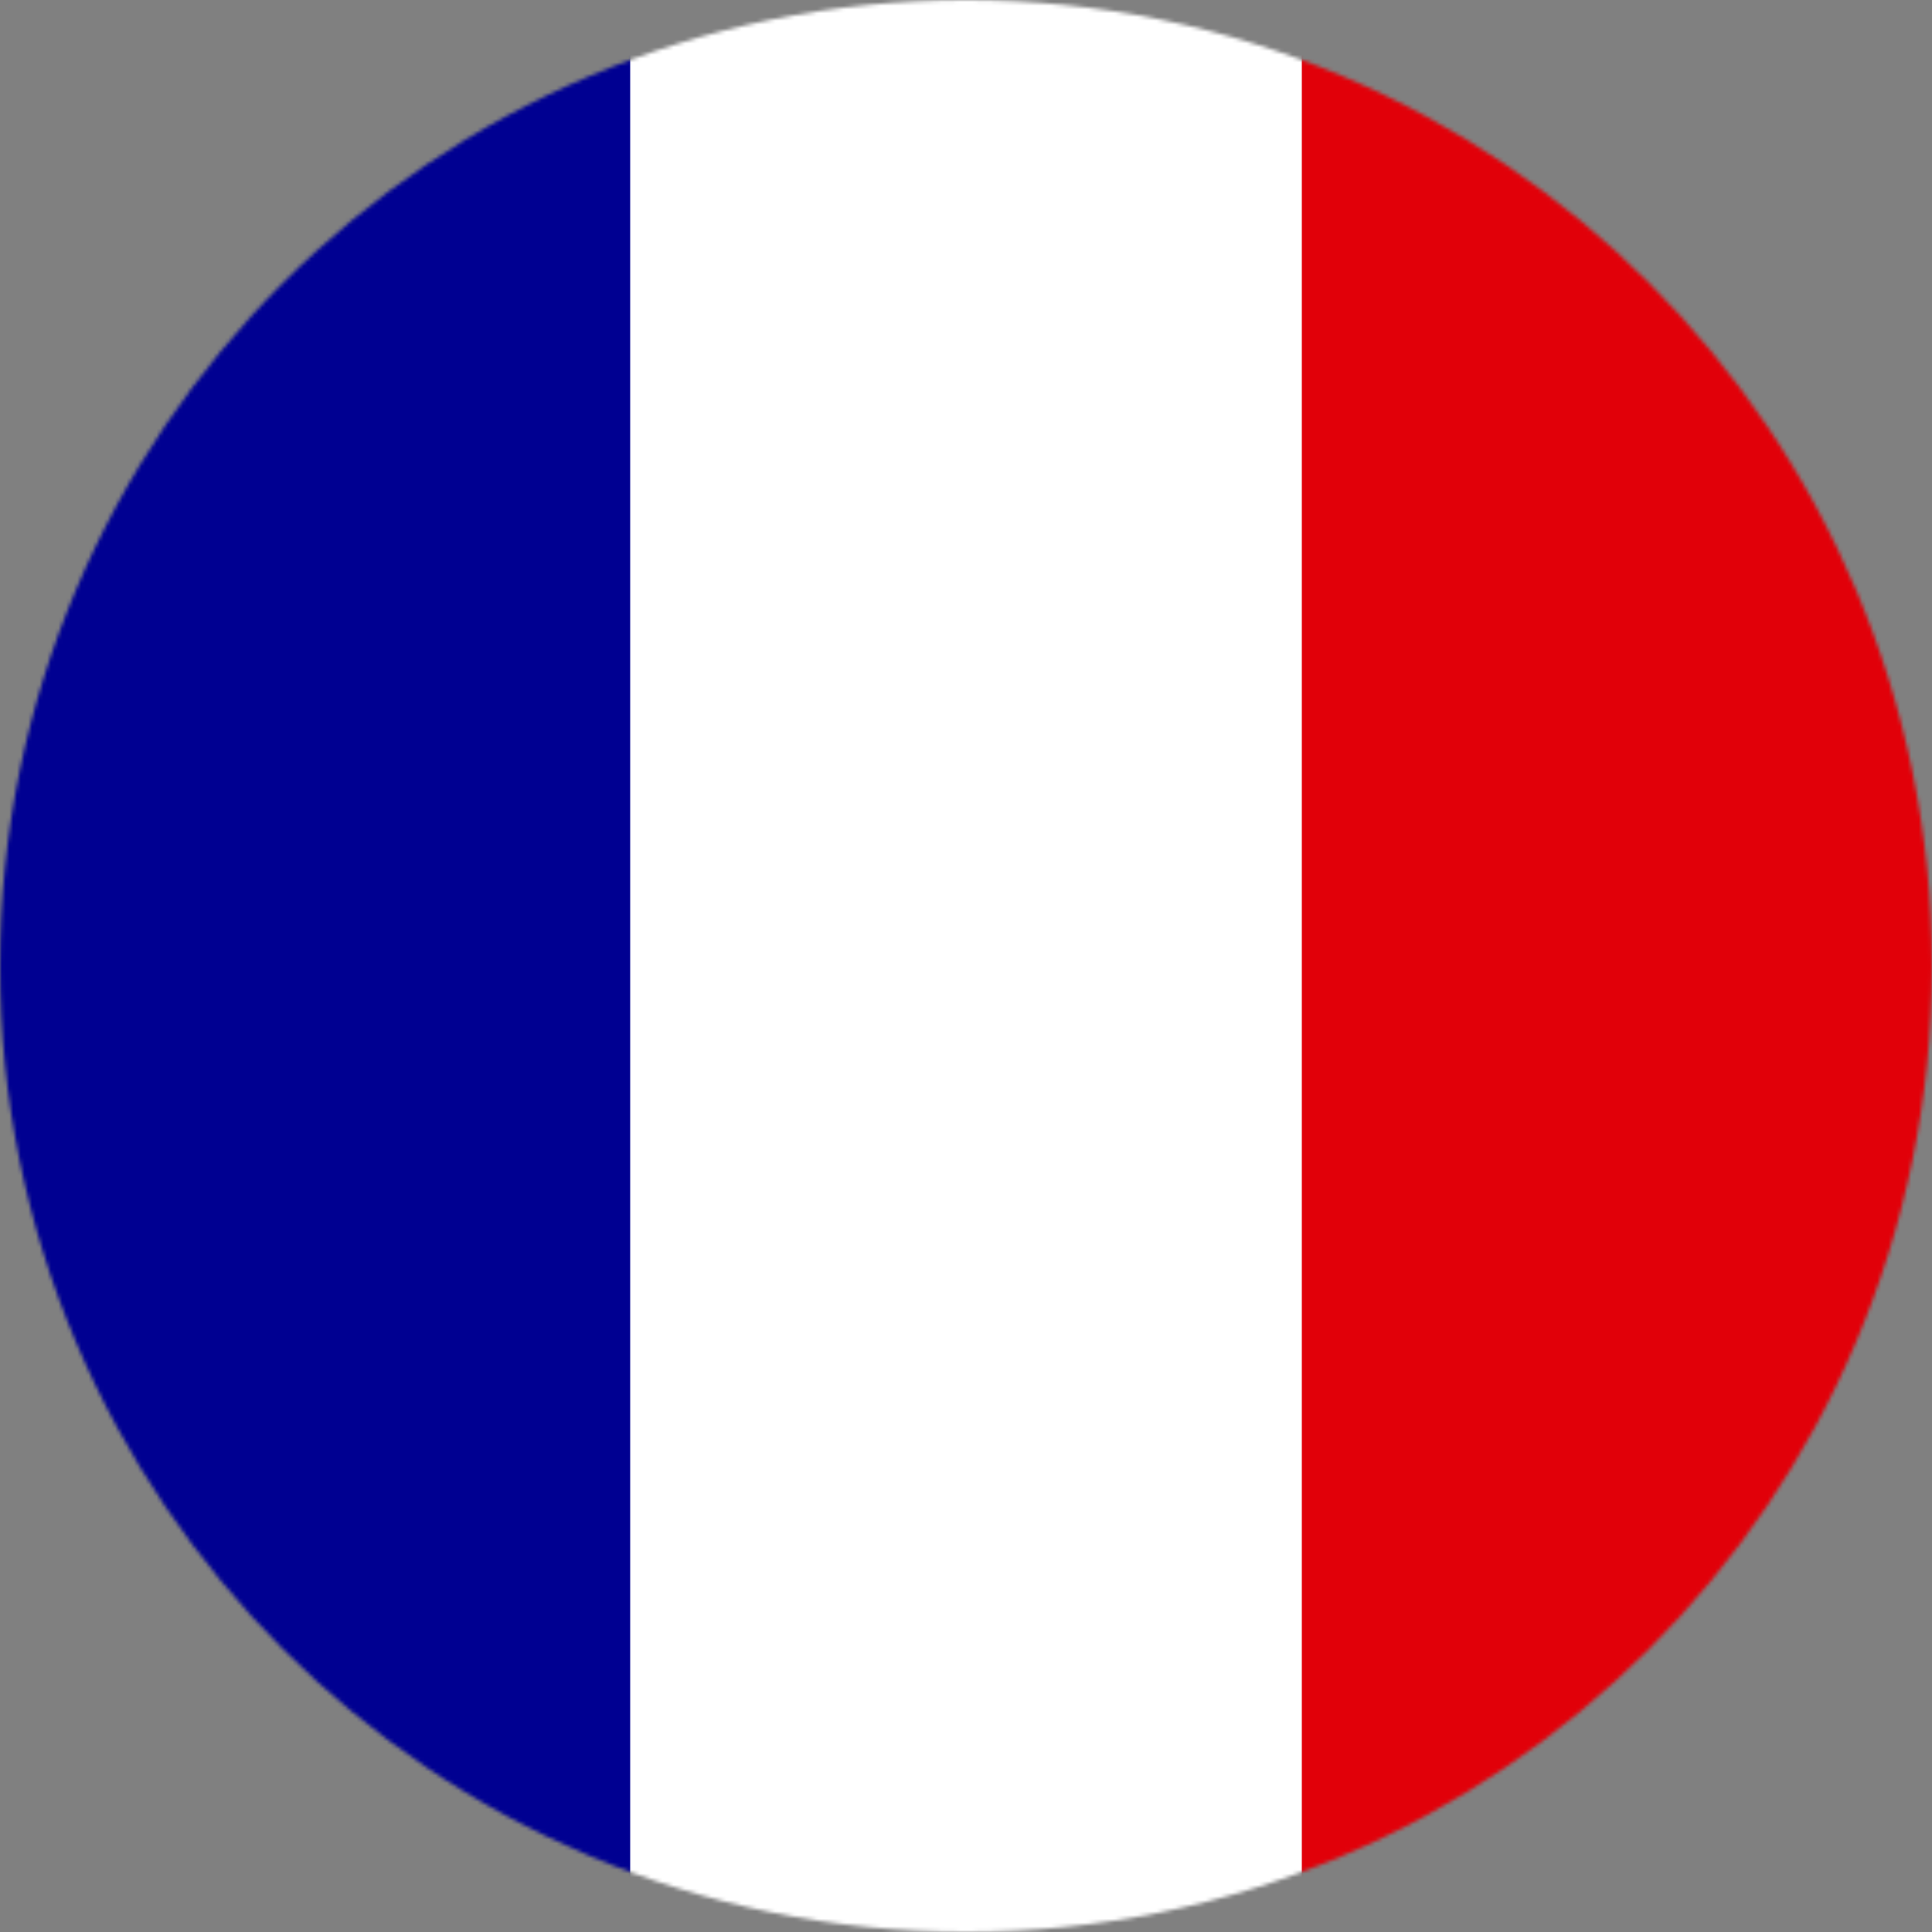<svg xmlns="http://www.w3.org/2000/svg" width="512" height="512" viewBox="0 0 512 512"><rect x="0" y="0" width="512" height="512" fill="#808080" stroke="none"/><mask id="circleFlagsFr0"><circle cx="256" cy="256" r="256" fill="#fff"/></mask><g mask="url(#circleFlagsFr0)"><path fill="#FFFF" d="M167 0h178l25.9 252.3L345 512H167l-29.8-253.4z"/><path fill="#000091" d="M0 0h167v512H0z"/><path fill="#E10009" d="M345 0h167v512H345z"/></g></svg>